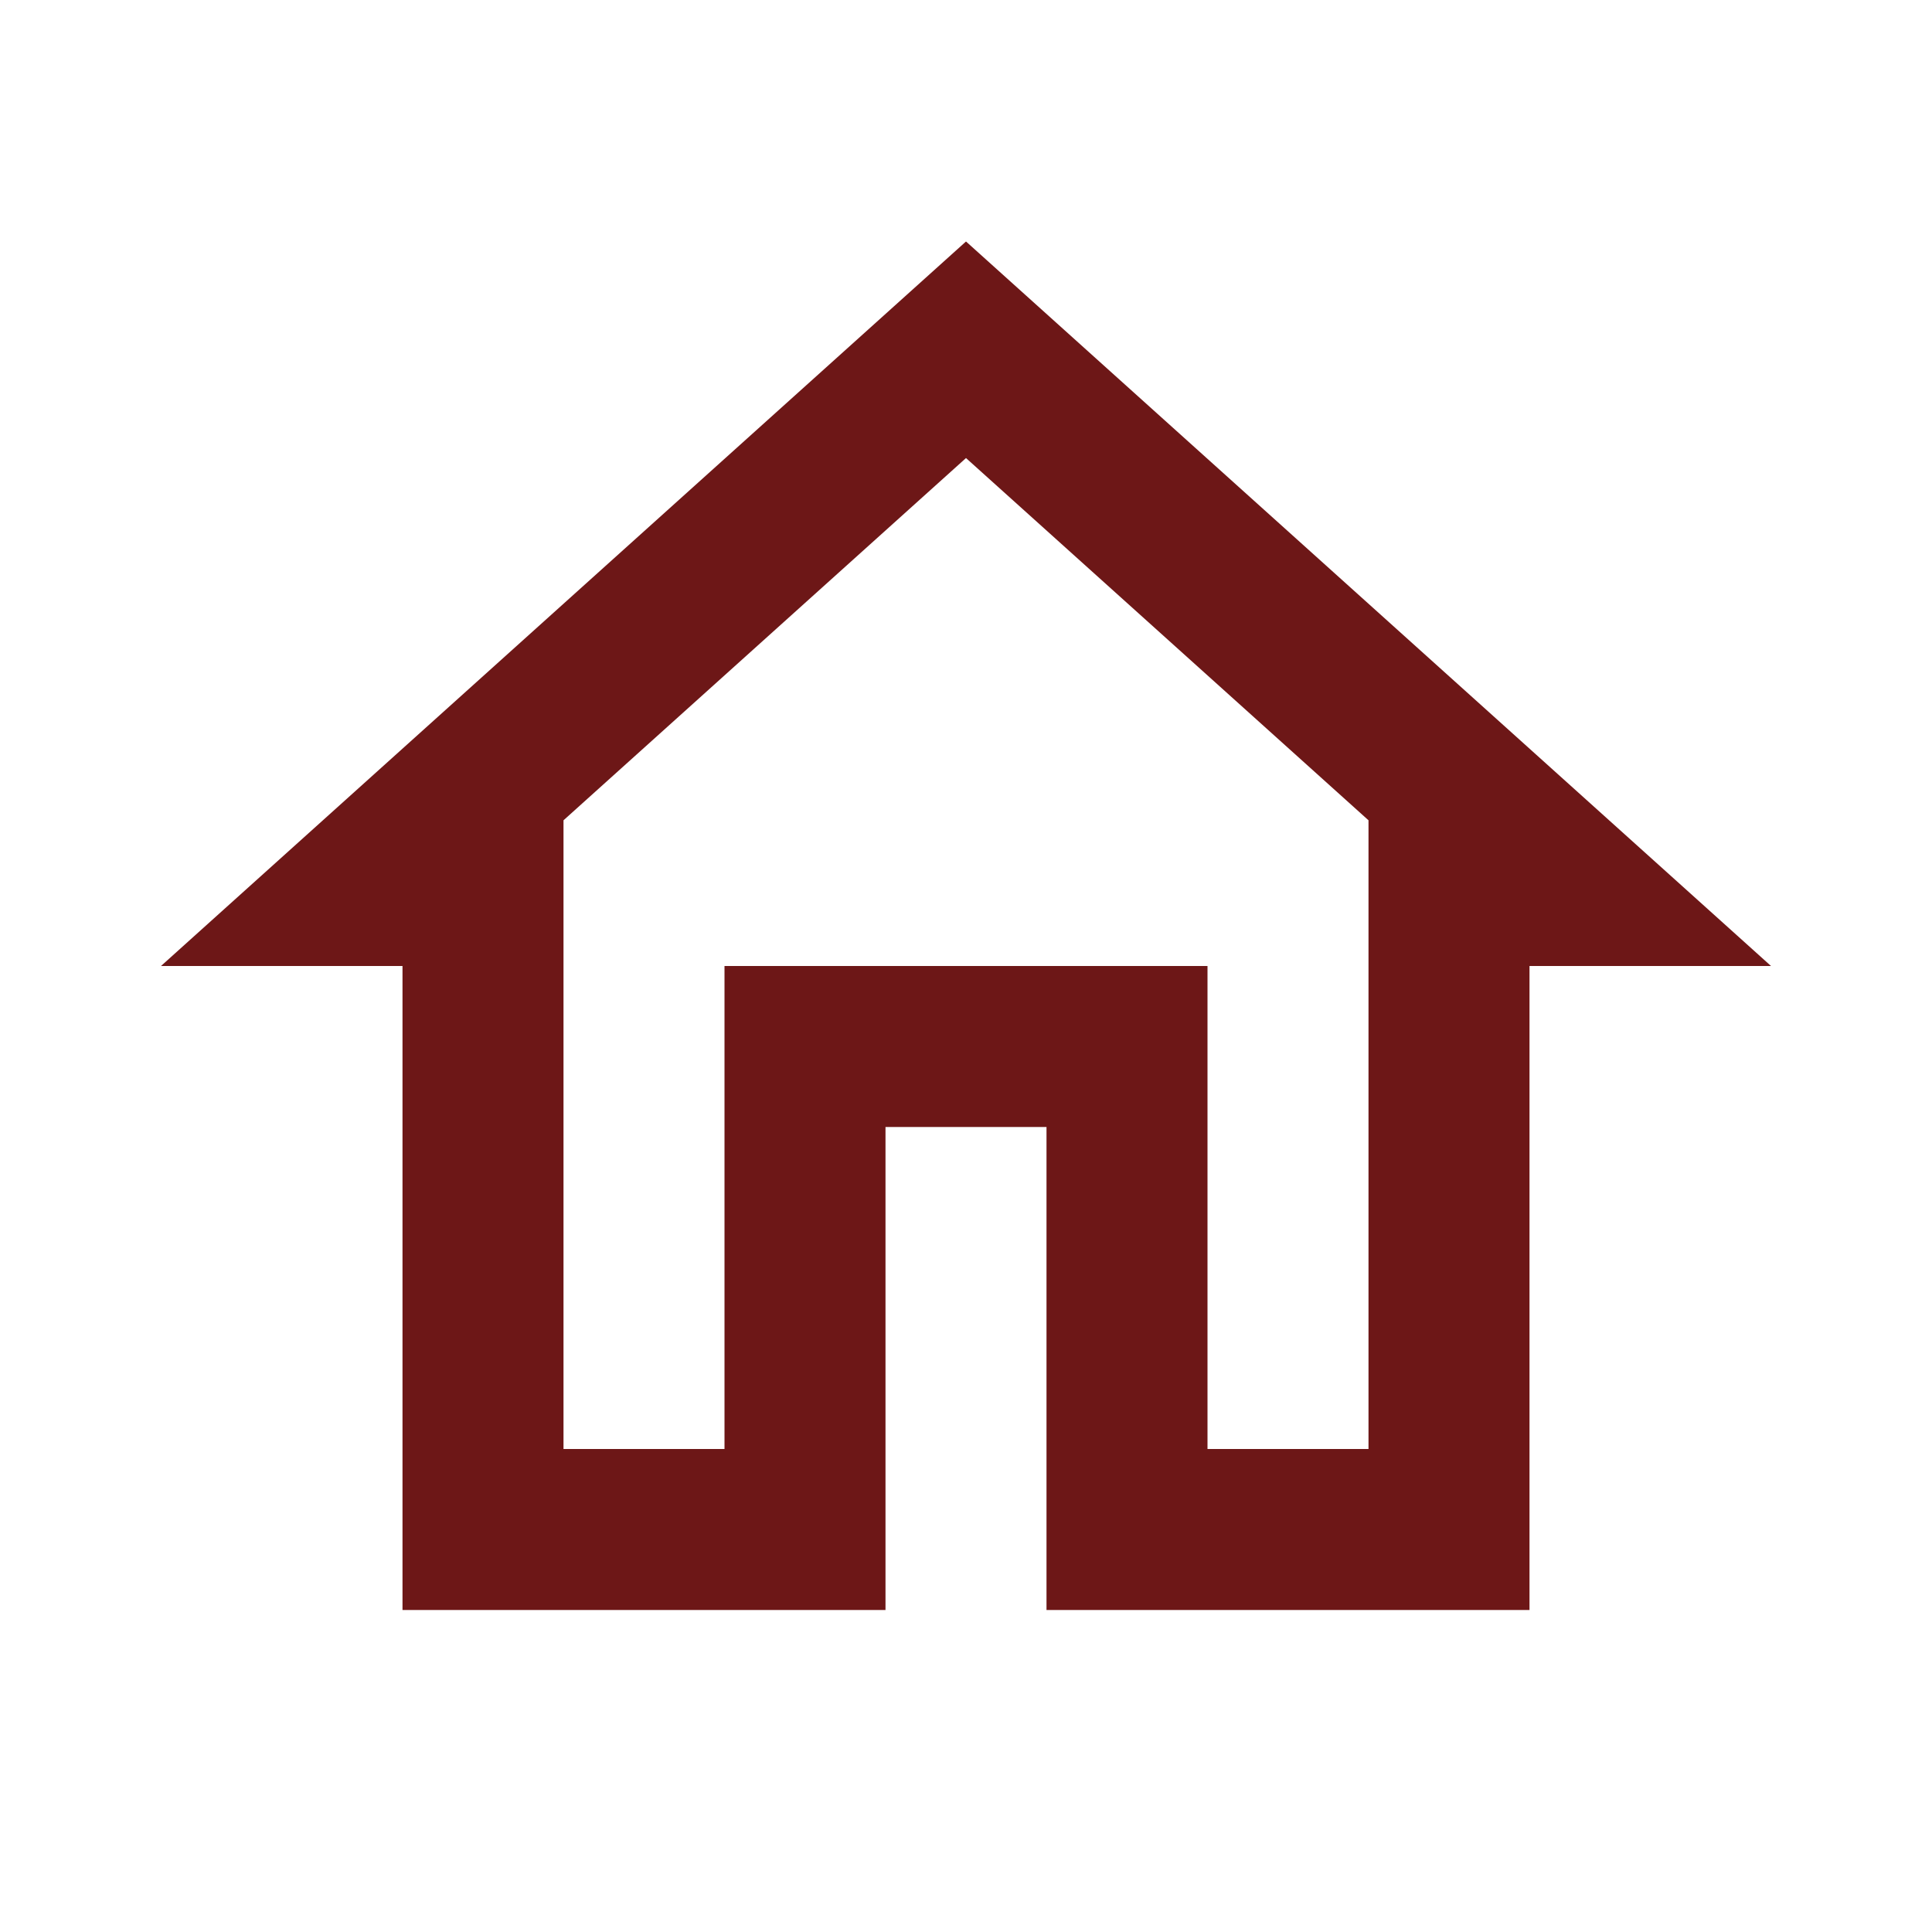 <svg width="24" height="24" viewBox="0 0 24 24" fill="none" xmlns="http://www.w3.org/2000/svg">
<g clip-path="url(#clip0_45_402)">
<path d="M12 5.69L17 10.19V18H15V12H9V18H7V10.19L12 5.69ZM12 3L2 12H5V20H11V14H13V20H19V12H22L12 3Z" fill="#6D1717"/>
</g>
<defs>
<clipPath id="clip0_45_402">
<rect width="24" height="24" fill="white"/>
</clipPath>
</defs>
</svg>
